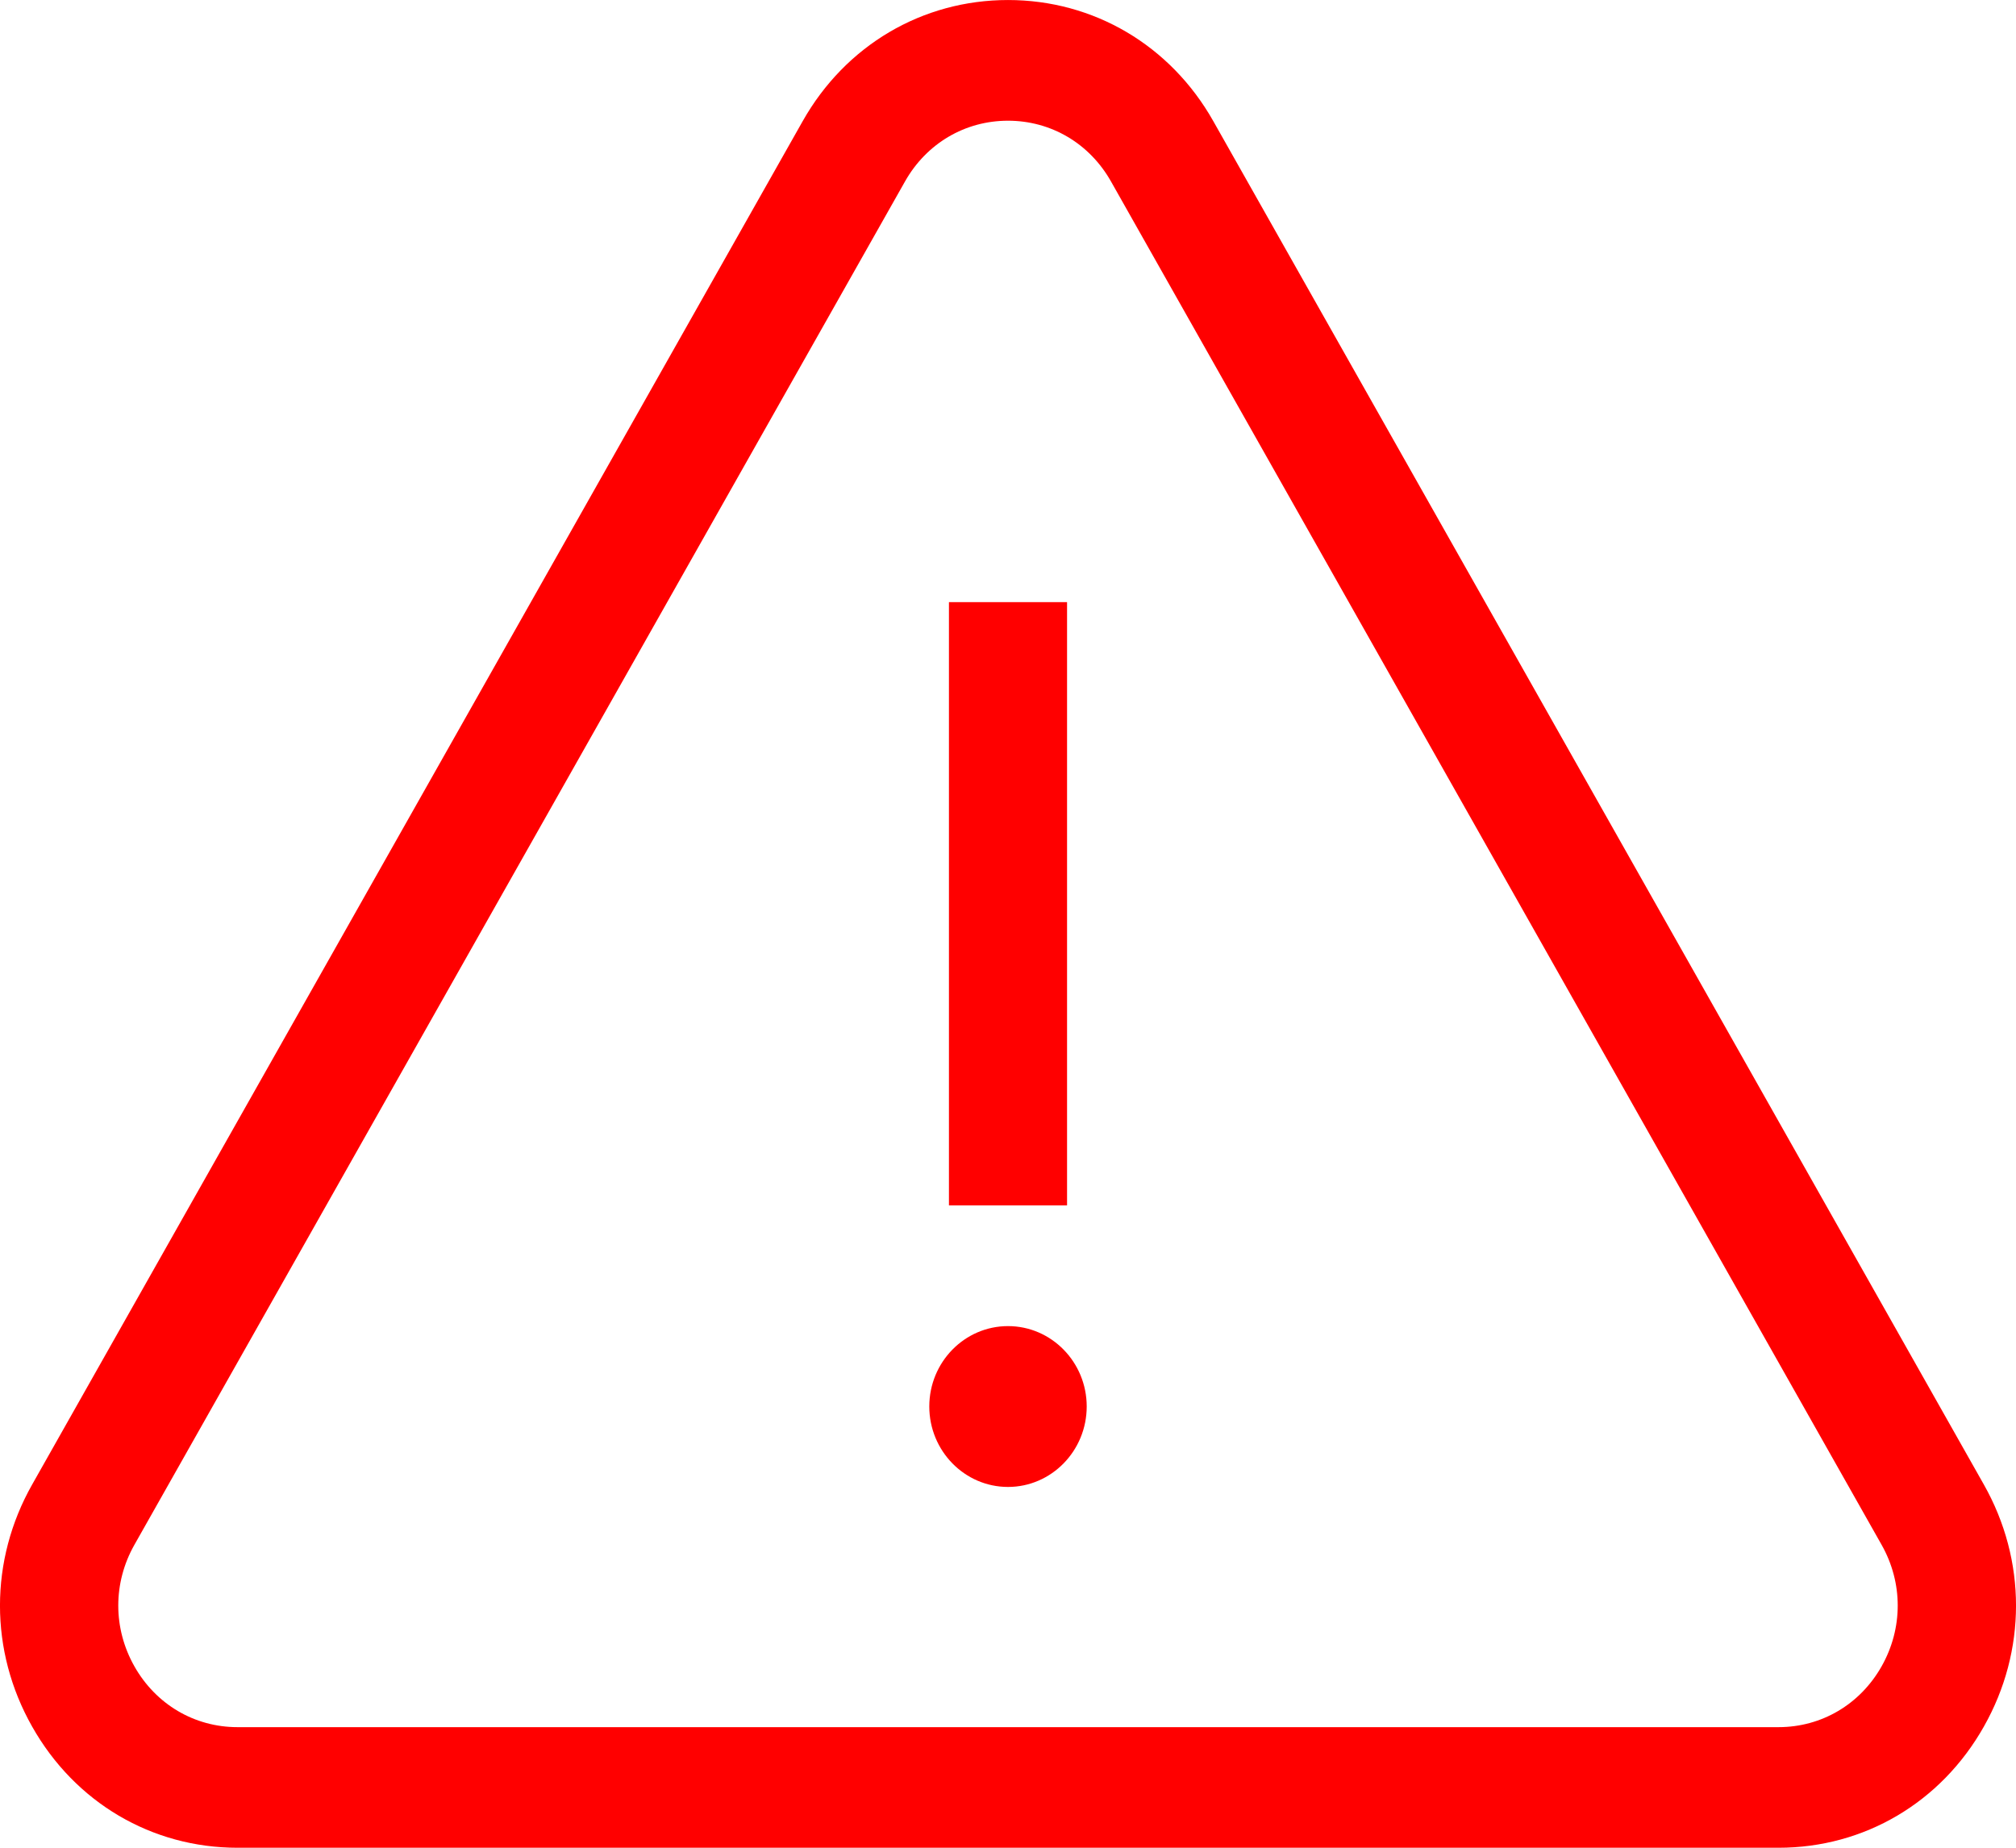 <svg width="217.5" height="199.38" viewBox="0 0 24 22" fill="none" xmlns="http://www.w3.org/2000/svg">
<path d="M23.617 17.675L14.444 1.442C13.934 0.539 13.02 0 12 0C10.98 0 10.066 0.539 9.556 1.442L0.383 17.675C-0.128 18.578 -0.128 19.656 0.383 20.558C0.893 21.461 1.806 22 2.827 22H21.173C22.194 22 23.107 21.461 23.617 20.558C24.128 19.656 24.128 18.578 23.617 17.675ZM22.4 19.84C22.144 20.293 21.685 20.564 21.173 20.564H2.827C2.315 20.564 1.856 20.293 1.6 19.84C1.344 19.387 1.344 18.846 1.6 18.393L10.774 2.16C11.03 1.707 11.488 1.437 12 1.437C12.512 1.437 12.97 1.707 13.226 2.16L22.4 18.393C22.656 18.846 22.656 19.387 22.4 19.84Z" fill="red"/>
<path d="M12.703 7.169H11.297V14.352H12.703V7.169Z" fill="red"/>
<path d="M12 15.789C11.483 15.789 11.063 16.218 11.063 16.746C11.063 17.274 11.483 17.704 12 17.704C12.517 17.704 12.937 17.274 12.937 16.746C12.937 16.218 12.517 15.789 12 15.789Z" fill="red"/>
</svg>
